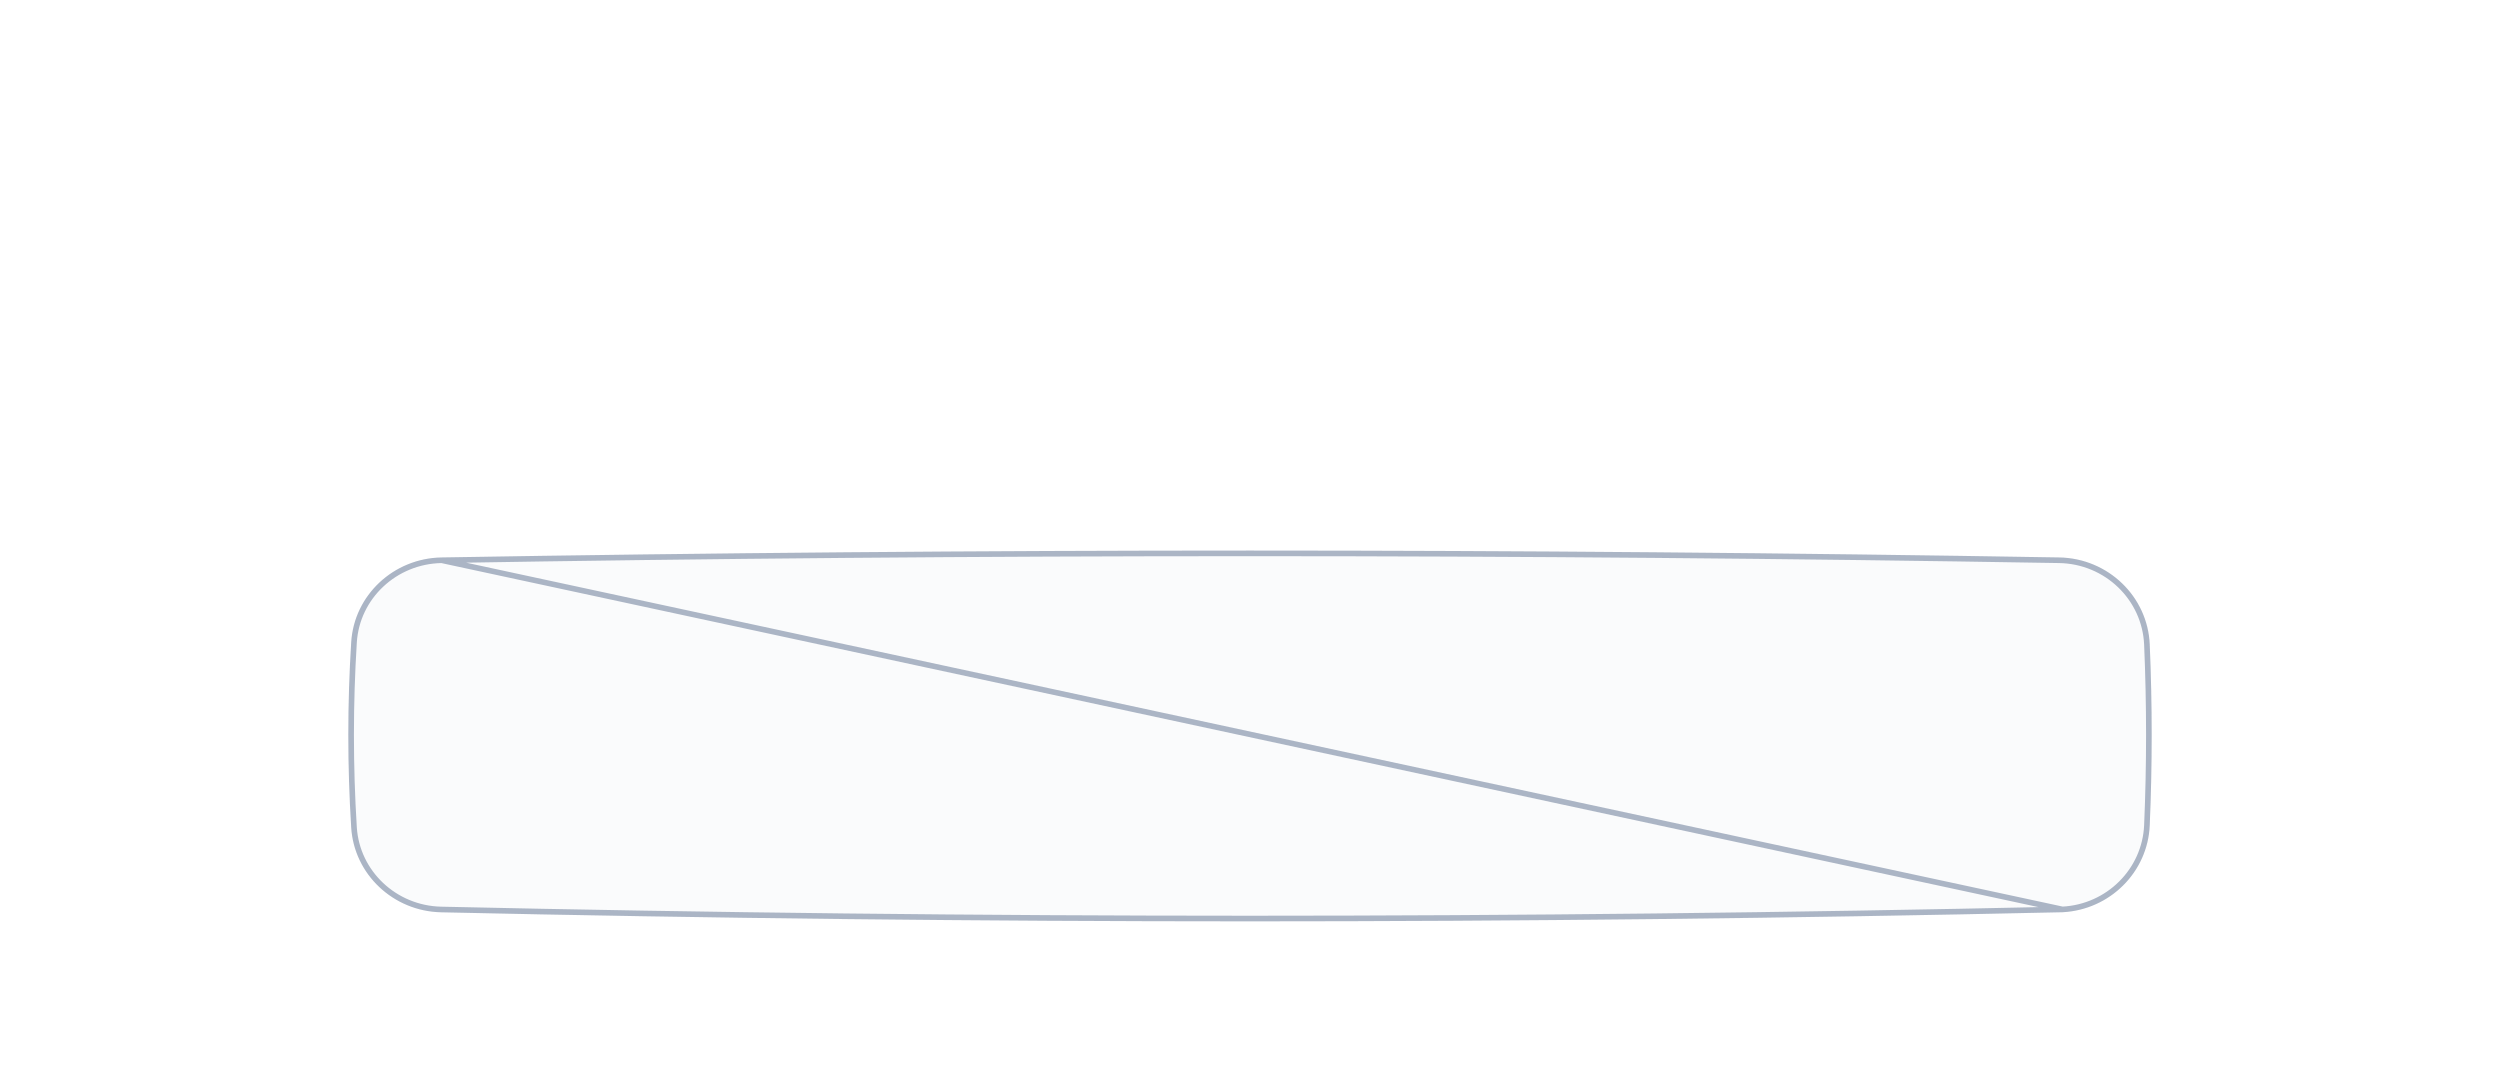 <svg xmlns="http://www.w3.org/2000/svg" width="445" height="190" viewBox="0 0 445 190" fill="none">
  <g filter="url(#filter0_dddd_129_247)">
    <path d="M366.638 78.388C270.501 80.537 174.452 80.537 78.502 78.388C70.001 78.196 63.028 71.634 62.513 63.29C61.829 52.307 61.829 41.315 62.513 30.332C63.019 21.945 70.054 15.374 78.591 15.225C174.479 13.591 270.456 13.591 366.54 15.225C375.228 15.374 382.289 22.172 382.654 30.708C383.115 41.446 383.115 52.176 382.654 62.914C382.289 71.415 375.29 78.204 366.638 78.397V78.388Z" fill="#FAFBFC"/>
    <path d="M367.138 77.877V77.877L366.627 77.888C270.497 80.037 174.456 80.037 78.513 77.888C70.263 77.701 63.511 71.335 63.012 63.259L63.012 63.259C62.329 52.297 62.329 41.326 63.012 30.363L63.012 30.363C63.502 22.245 70.314 15.87 78.599 15.725L367.138 77.877ZM367.138 77.877C375.295 77.441 381.809 70.957 382.154 62.893C382.615 52.169 382.615 41.453 382.154 30.729C381.801 22.464 374.961 15.87 366.532 15.725C270.454 14.092 174.482 14.092 78.599 15.725L367.138 77.877Z" stroke="#ABB5C5"/>
  </g>
  <defs>
    <filter id="filter0_dddd_129_247" x="0" y="0" width="445" height="190" filterUnits="userSpaceOnUse" color-interpolation-filters="sRGB">
      <feFlood flood-opacity="0" result="BackgroundImageFix"/>
      <feColorMatrix in="SourceAlpha" type="matrix" values="0 0 0 0 0 0 0 0 0 0 0 0 0 0 0 0 0 0 127 0" result="hardAlpha"/>
      <feOffset dy="2.1"/>
      <feGaussianBlur stdDeviation="1.792"/>
      <feColorMatrix type="matrix" values="0 0 0 0 0 0 0 0 0 0 0 0 0 0 0 0 0 0 0.019 0"/>
      <feBlend mode="normal" in2="BackgroundImageFix" result="effect1_dropShadow_129_247"/>
      <feColorMatrix in="SourceAlpha" type="matrix" values="0 0 0 0 0 0 0 0 0 0 0 0 0 0 0 0 0 0 127 0" result="hardAlpha"/>
      <feOffset dy="9.6"/>
      <feGaussianBlur stdDeviation="5.037"/>
      <feColorMatrix type="matrix" values="0 0 0 0 0 0 0 0 0 0 0 0 0 0 0 0 0 0 0.03 0"/>
      <feBlend mode="normal" in2="effect1_dropShadow_129_247" result="effect2_dropShadow_129_247"/>
      <feColorMatrix in="SourceAlpha" type="matrix" values="0 0 0 0 0 0 0 0 0 0 0 0 0 0 0 0 0 0 127 0" result="hardAlpha"/>
      <feOffset dy="24.3"/>
      <feGaussianBlur stdDeviation="13.514"/>
      <feColorMatrix type="matrix" values="0 0 0 0 0 0 0 0 0 0 0 0 0 0 0 0 0 0 0.041 0"/>
      <feBlend mode="normal" in2="effect2_dropShadow_129_247" result="effect3_dropShadow_129_247"/>
      <feColorMatrix in="SourceAlpha" type="matrix" values="0 0 0 0 0 0 0 0 0 0 0 0 0 0 0 0 0 0 127 0" result="hardAlpha"/>
      <feOffset dy="48"/>
      <feGaussianBlur stdDeviation="31"/>
      <feColorMatrix type="matrix" values="0 0 0 0 0 0 0 0 0 0 0 0 0 0 0 0 0 0 0.06 0"/>
      <feBlend mode="normal" in2="effect3_dropShadow_129_247" result="effect4_dropShadow_129_247"/>
      <feBlend mode="normal" in="SourceGraphic" in2="effect4_dropShadow_129_247" result="shape"/>
    </filter>
  </defs>
</svg>